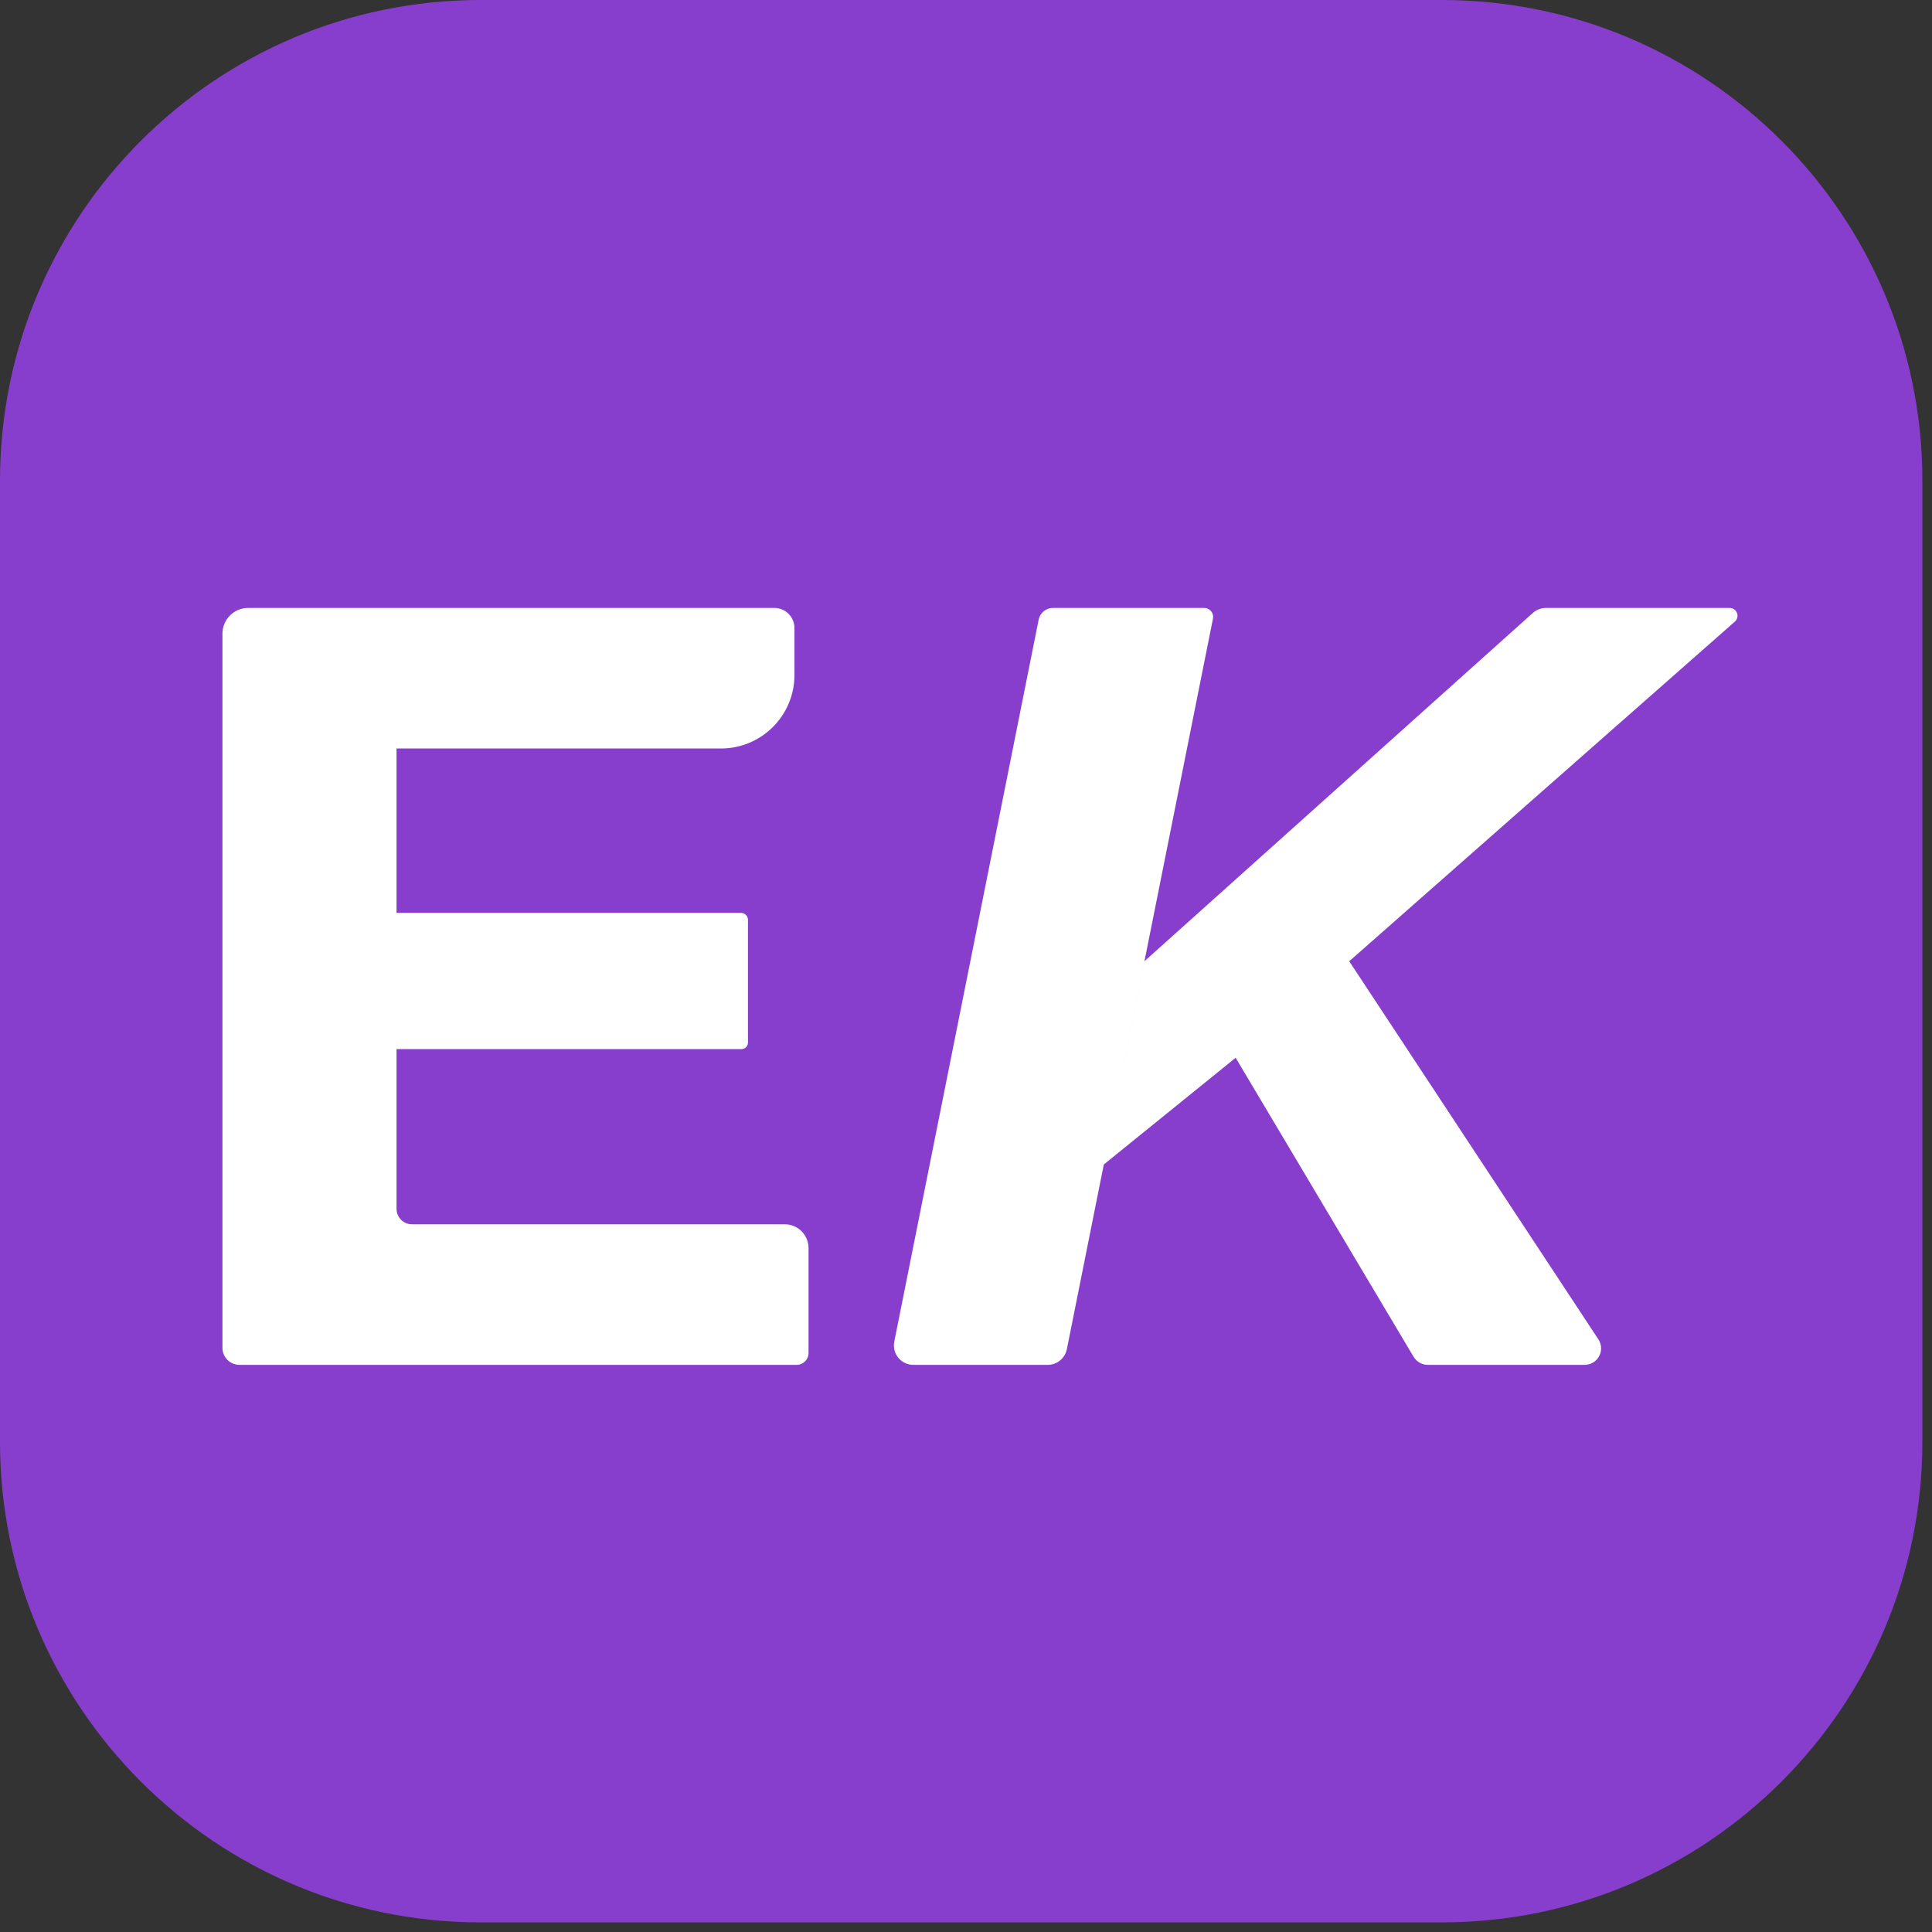 <?xml version="1.0" encoding="UTF-8" standalone="no"?><!DOCTYPE svg PUBLIC "-//W3C//DTD SVG 1.1//EN" "http://www.w3.org/Graphics/SVG/1.1/DTD/svg11.dtd"><svg width="100%" height="100%" viewBox="0 0 134 134" version="1.1" xmlns="http://www.w3.org/2000/svg" xmlns:xlink="http://www.w3.org/1999/xlink" xml:space="preserve" xmlns:serif="http://www.serif.com/" style="fill-rule:evenodd;clip-rule:evenodd;stroke-linejoin:round;stroke-miterlimit:2;"><rect x="0" y="0" width="134" height="134" fill="#333333" stroke="none"/><path d="M133.333,33.333l0,66.667c0,18.397 -14.936,33.333 -33.333,33.333l-66.667,0c-18.397,0 -33.333,-14.936 -33.333,-33.333l0,-66.667c0,-18.397 14.936,-33.333 33.333,-33.333l66.667,0c18.397,0 33.333,14.936 33.333,33.333Z" style="fill:#883ecd;"/><rect id="Favicon" x="0" y="0" width="133.333" height="133.333" style="fill:none;"/><g id="Favicon1" serif:id="Favicon"><g><path d="M27.503,63.315l23.887,0c0.13,0 0.254,0.052 0.345,0.143c0.091,0.092 0.143,0.216 0.143,0.345c-0,1.636 -0,6.918 -0,8.506c-0,0.121 -0.048,0.237 -0.134,0.323c-0.085,0.085 -0.201,0.133 -0.322,0.133c-3.342,0 -23.919,0 -23.919,0l-0,-9.45Zm-0,20.529c-0,0.592 0.48,1.071 1.071,1.071c4.337,0 20.606,0 25.858,0c0.909,0 1.646,0.737 1.646,1.646c-0,2.108 -0,5.679 -0,7.282c-0,0.454 -0.368,0.822 -0.823,0.822c-5.117,0 -32.581,0 -38.643,0c-0.654,0 -1.184,-0.53 -1.184,-1.184c-0,-6.841 -0,-41.268 -0,-49.531c-0,-0.473 0.188,-0.927 0.523,-1.262c0.334,-0.335 0.788,-0.523 1.262,-0.523c6.727,0 30.471,0 36.493,0c0.37,0 0.726,0.148 0.988,0.409c0.262,0.262 0.409,0.618 0.409,0.988c-0,0.872 -0,2.053 -0,3.252c-0,2.817 -2.284,5.101 -5.101,5.101c-7.977,0 -22.499,0 -22.499,0l-0,31.929Z" style="fill:#fff;fill-rule:nonzero;"/><path d="M76.558,80.767l2.82,-14.1c-0,-0 23.598,-21.16 26.934,-24.152c0.252,-0.225 0.578,-0.35 0.915,-0.35c2.05,0 9.563,0 12.741,0c0.225,0 0.427,0.14 0.507,0.351c0.08,0.211 0.02,0.449 -0.149,0.598c-5.102,4.493 -26.598,23.426 -26.598,23.426l-8.025,6.825l-9.145,7.402Zm-13.209,13.898c-0.404,0 -0.787,-0.181 -1.044,-0.494c-0.256,-0.312 -0.359,-0.723 -0.279,-1.12c1.62,-8.103 8.838,-44.19 10.014,-50.074c0.095,-0.472 0.51,-0.812 0.991,-0.812c2.231,0 8.343,0 10.489,0c0.186,0 0.363,0.084 0.481,0.228c0.118,0.144 0.165,0.333 0.128,0.515c-1.159,5.795 -8.742,43.714 -10.132,50.664c-0.128,0.636 -0.686,1.093 -1.334,1.093c-2.137,0 -6.817,0 -9.314,0Zm35.691,0c-0.411,0 -0.791,-0.216 -1.001,-0.568c-2.014,-3.386 -12.336,-20.732 -12.336,-20.732l7.876,-6.698c0,-0 13.226,20.072 17.281,26.226c0.232,0.351 0.251,0.801 0.052,1.171c-0.199,0.371 -0.586,0.601 -1.006,0.601c-3.155,0 -8.92,0 -10.866,0Z" style="fill:#fff;fill-rule:nonzero;"/></g></g></svg>